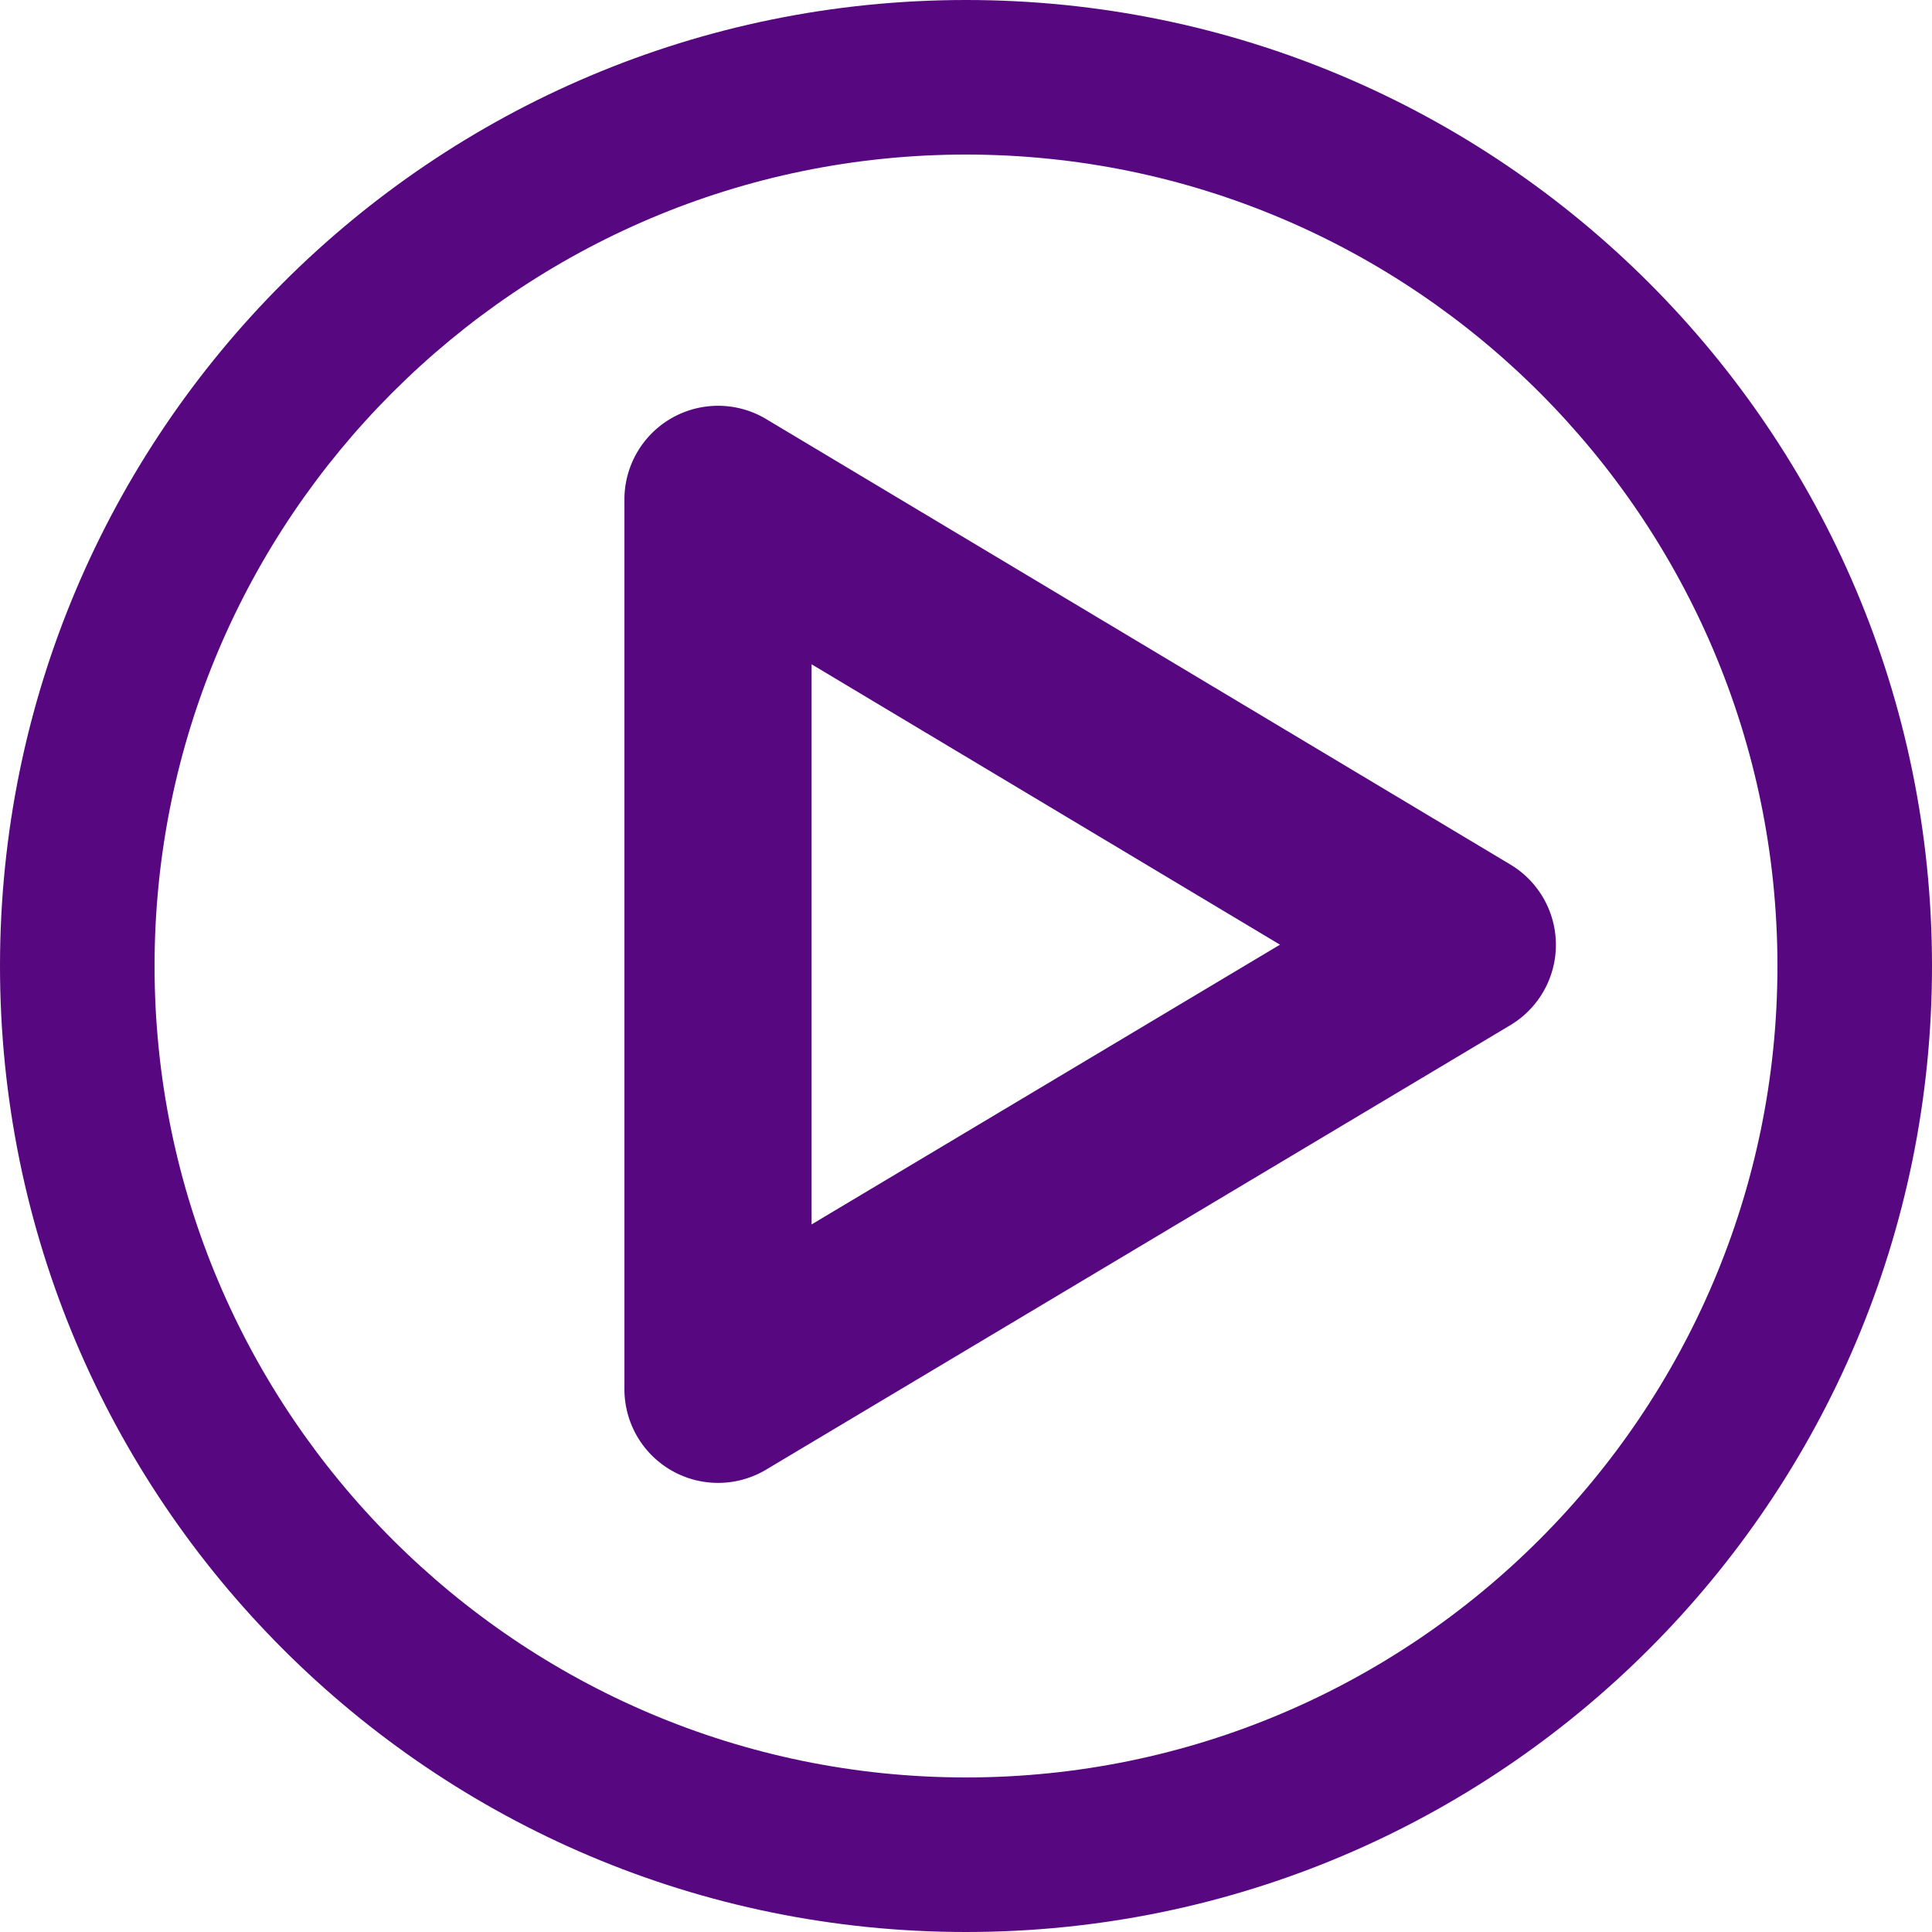 <svg xmlns="http://www.w3.org/2000/svg" width="25" height="25" viewBox="0 0 25 25">
  <g id="play" transform="translate(-471 -857.137)">
    <path id="Path_501" data-name="Path 501" d="M177.309,115.081l-9.631-5.765a1.212,1.212,0,0,0-1.833,1.039v11.517a1.212,1.212,0,0,0,1.832,1.04l9.631-5.752A1.211,1.211,0,0,0,177.309,115.081Zm-9.042,4.657v-7.248l6.061,3.628Z" transform="translate(313.235 753.243)" fill="#570880"/>
    <g id="Path_2073" data-name="Path 2073" transform="translate(471 857.137)" fill="none">
      <path d="M12.5,0A12.5,12.5,0,1,1,0,12.5,12.5,12.5,0,0,1,12.5,0Z" stroke="none"/>
      <path d="M 12.5 2 C 6.71 2 2 6.71 2 12.5 C 2 18.29 6.71 23 12.5 23 C 18.29 23 23 18.29 23 12.5 C 23 6.71 18.29 2 12.5 2 M 12.5 0 C 19.404 0 25 5.596 25 12.5 C 25 19.404 19.404 25 12.5 25 C 5.596 25 0 19.404 0 12.5 C 0 5.596 5.596 0 12.5 0 Z" stroke="none" fill="#570880"/>
    </g>
  </g>
</svg>
